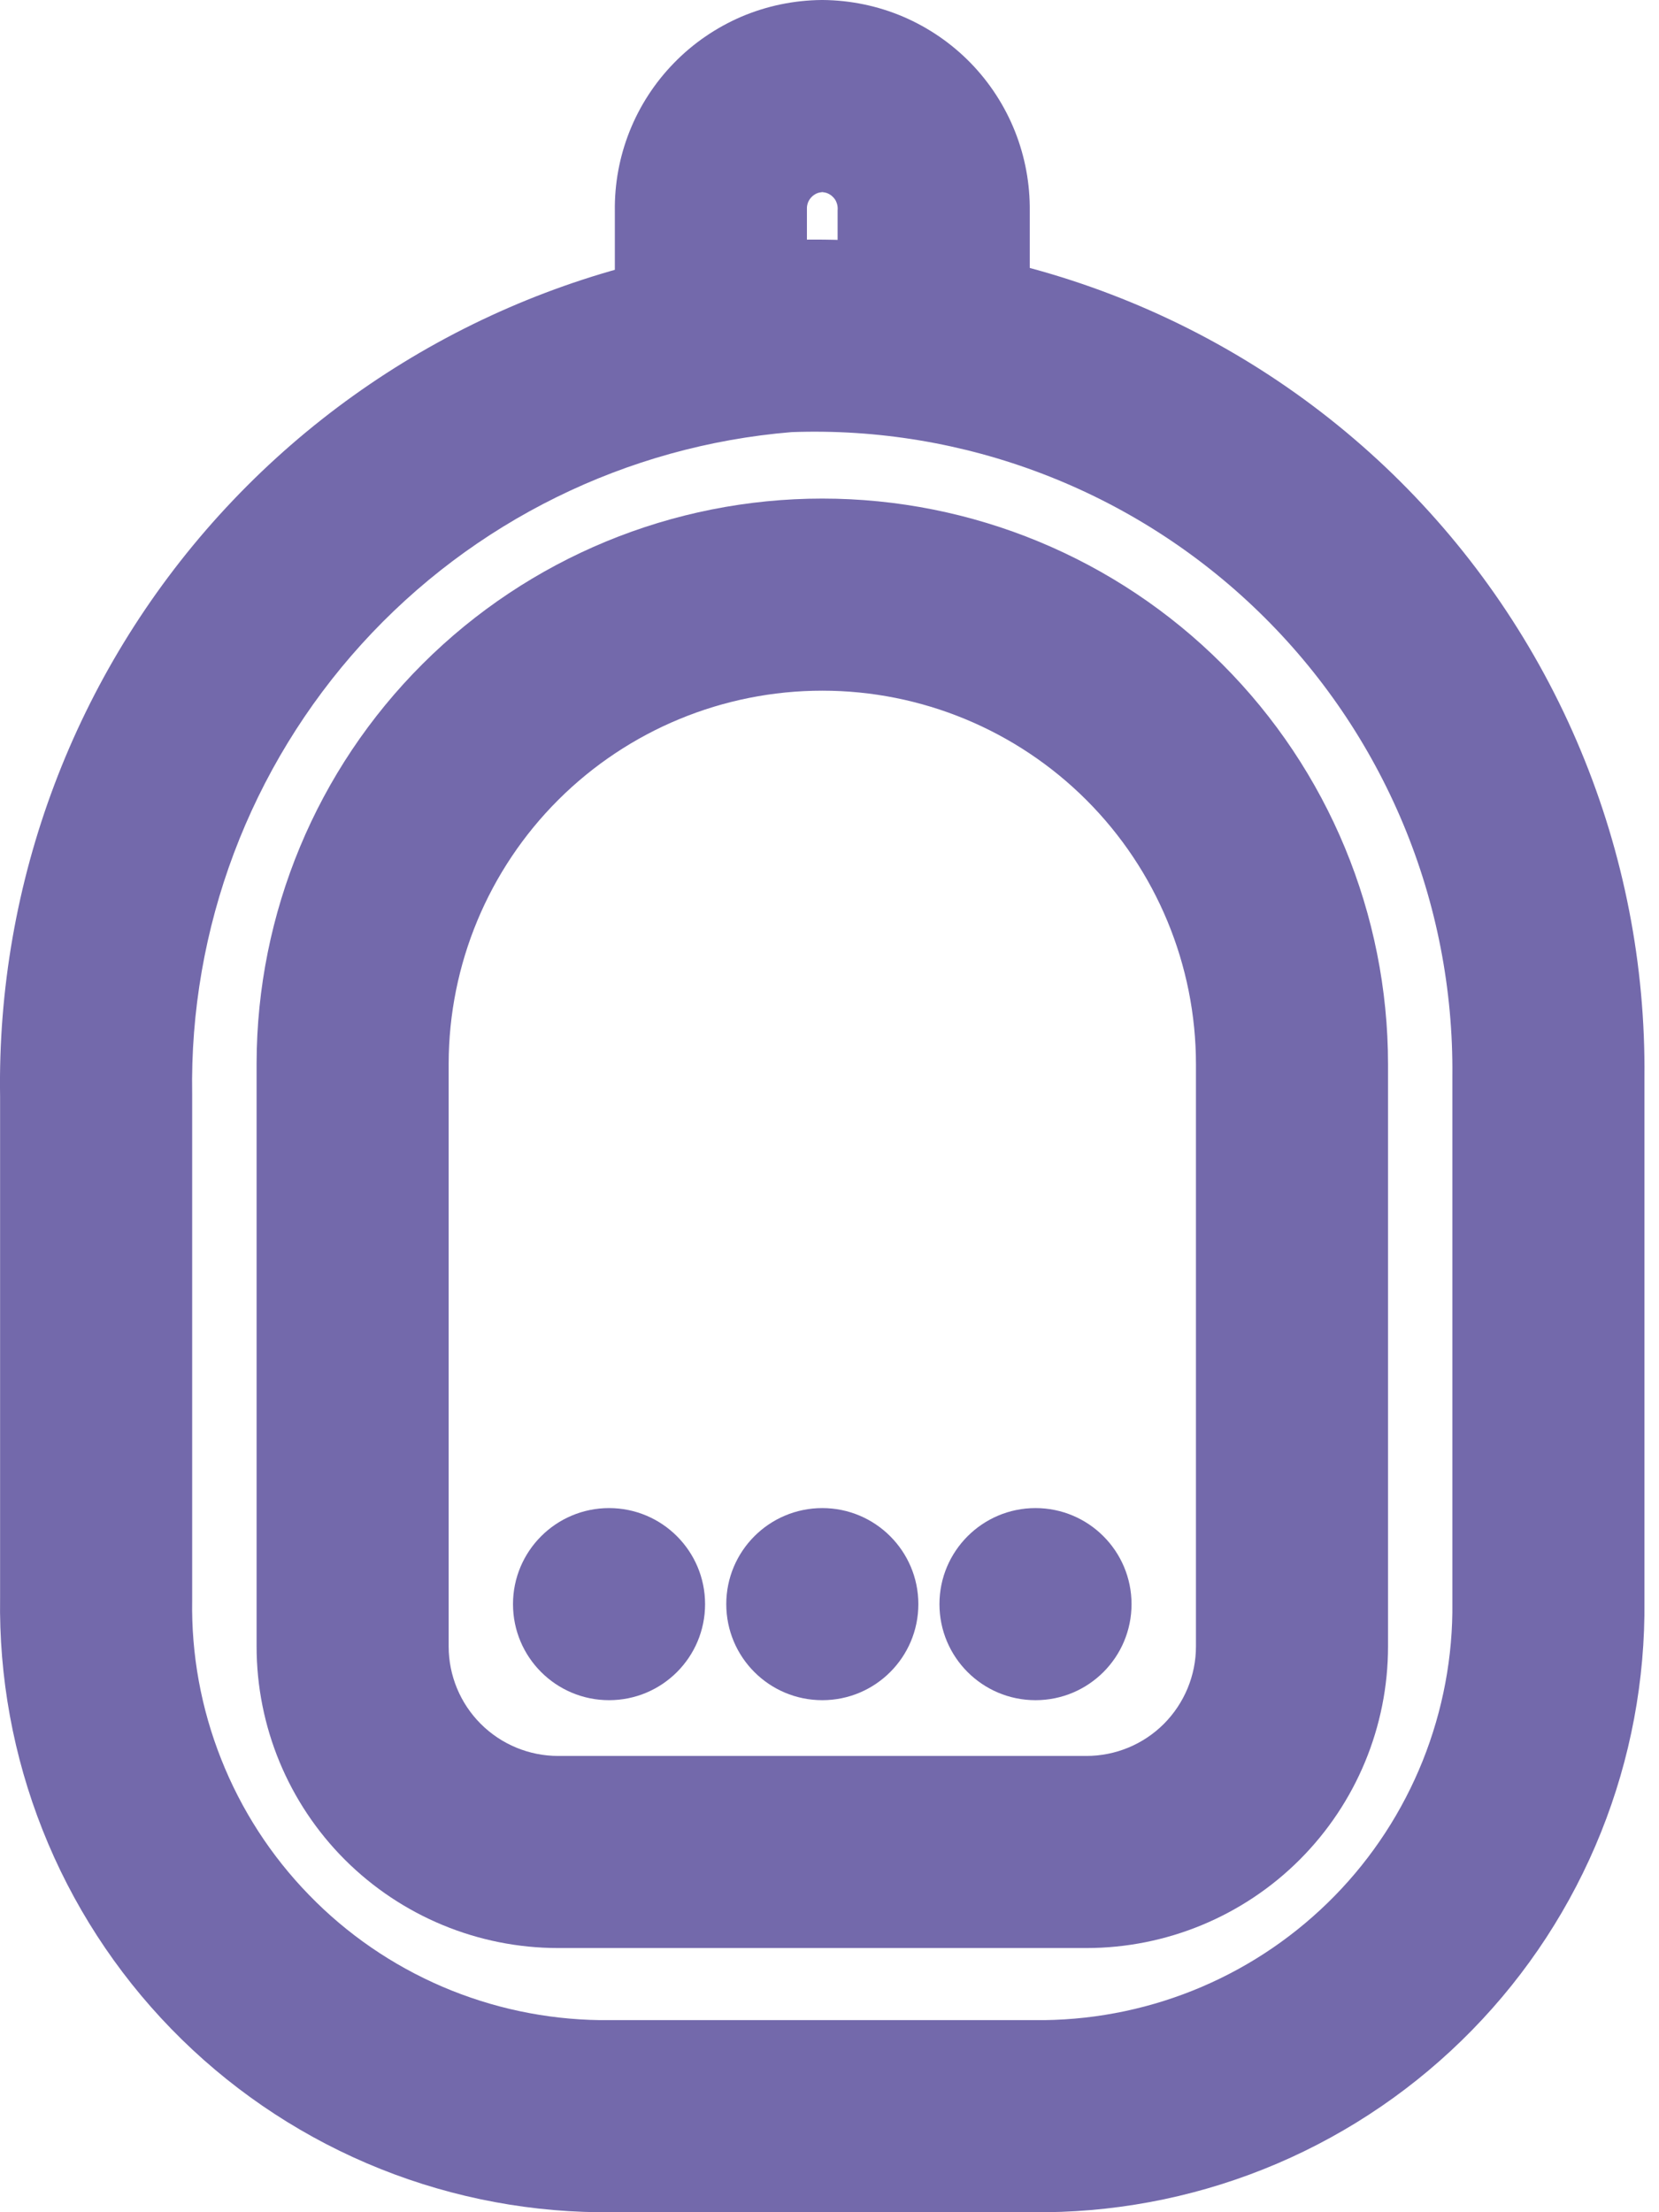 <svg width="18" height="24" viewBox="0 0 18 24" fill="none" xmlns="http://www.w3.org/2000/svg">
<path fill-rule="evenodd" clip-rule="evenodd" d="M8.588 4.688C6.798 4.836 5.131 5.657 3.924 6.987C2.712 8.323 2.054 10.07 2.085 11.873L2.085 11.891V17.341L2.085 17.359C2.075 17.949 2.182 18.536 2.4 19.085C2.617 19.634 2.941 20.135 3.353 20.558C3.764 20.982 4.256 21.32 4.799 21.553C5.34 21.785 5.921 21.908 6.51 21.916H11.333C11.92 21.908 12.499 21.786 13.039 21.555C13.58 21.324 14.07 20.988 14.482 20.567C14.893 20.147 15.217 19.649 15.436 19.103C15.655 18.556 15.765 17.972 15.758 17.384L15.758 17.372L15.758 11.672C15.767 10.735 15.586 9.805 15.225 8.94C14.864 8.075 14.332 7.292 13.659 6.639C12.987 5.986 12.188 5.476 11.313 5.141C10.444 4.808 9.517 4.654 8.588 4.688ZM8.485 2.606C9.704 2.558 10.919 2.758 12.058 3.195C13.197 3.631 14.236 4.294 15.111 5.143C15.986 5.993 16.68 7.012 17.149 8.138C17.618 9.262 17.854 10.469 17.842 11.687V17.366C17.851 18.227 17.691 19.08 17.371 19.878C17.05 20.679 16.575 21.408 15.972 22.024C15.369 22.641 14.651 23.133 13.858 23.472C13.065 23.811 12.213 23.99 11.351 24L11.339 24L6.492 24C5.627 23.99 4.772 23.809 3.977 23.468C3.182 23.127 2.462 22.632 1.858 22.011C1.255 21.391 0.78 20.657 0.462 19.853C0.144 19.051 -0.012 18.195 0.001 17.332V11.899C-0.037 9.569 0.814 7.312 2.38 5.587C3.949 3.859 6.117 2.794 8.443 2.609C8.457 2.608 8.471 2.607 8.485 2.606Z" fill="#7369AB"/>
<path fill-rule="evenodd" clip-rule="evenodd" d="M8.922 7.493C7.848 7.493 6.818 7.919 6.058 8.677C5.298 9.435 4.87 10.464 4.868 11.537V17.862C4.868 18.177 4.993 18.479 5.216 18.702C5.439 18.925 5.741 19.05 6.056 19.05H11.787C12.103 19.05 12.405 18.925 12.628 18.702C12.85 18.479 12.976 18.177 12.976 17.862V11.547C12.976 10.471 12.548 9.44 11.788 8.68C11.028 7.92 9.997 7.493 8.922 7.493ZM4.586 7.202C5.737 6.053 7.296 5.409 8.922 5.409C10.55 5.409 12.111 6.055 13.262 7.206C14.413 8.357 15.06 9.919 15.06 11.547V17.862C15.06 18.73 14.715 19.562 14.101 20.176C13.488 20.789 12.655 21.134 11.787 21.134H6.056C5.188 21.134 4.356 20.789 3.742 20.176C3.128 19.562 2.784 18.73 2.784 17.862V11.536L2.784 11.534C2.787 9.908 3.435 8.35 4.586 7.202Z" fill="#7369AB"/>
<path fill-rule="evenodd" clip-rule="evenodd" d="M8.922 2.084C8.901 2.086 8.881 2.09 8.862 2.098C8.841 2.108 8.821 2.121 8.805 2.138C8.789 2.154 8.776 2.174 8.767 2.196C8.759 2.218 8.754 2.241 8.755 2.264L8.755 2.282V3.647C8.755 4.223 8.288 4.689 7.713 4.689C7.137 4.689 6.671 4.223 6.671 3.647V2.29C6.667 1.995 6.721 1.702 6.83 1.427C6.94 1.15 7.104 0.897 7.313 0.683C7.521 0.469 7.77 0.299 8.044 0.181C8.319 0.064 8.614 0.003 8.913 0H8.93C9.229 0.003 9.524 0.064 9.799 0.181C10.074 0.299 10.322 0.469 10.531 0.683C10.739 0.897 10.903 1.15 11.013 1.427C11.122 1.702 11.176 1.995 11.173 2.29V3.647C11.173 4.223 10.706 4.689 10.131 4.689C9.555 4.689 9.088 4.223 9.088 3.647V2.282L9.089 2.264C9.089 2.241 9.085 2.218 9.076 2.196C9.068 2.174 9.055 2.154 9.038 2.138C9.022 2.121 9.003 2.108 8.981 2.098C8.962 2.09 8.942 2.086 8.922 2.084Z" fill="#7369AB"/>
<path d="M7.65 17.403C7.65 17.979 7.184 18.445 6.608 18.445C6.033 18.445 5.566 17.979 5.566 17.403C5.566 16.828 6.033 16.361 6.608 16.361C7.184 16.361 7.65 16.828 7.65 17.403Z" fill="#7369AB"/>
<path d="M12.277 17.403C12.277 17.979 11.811 18.445 11.235 18.445C10.66 18.445 10.193 17.979 10.193 17.403C10.193 16.828 10.66 16.361 11.235 16.361C11.811 16.361 12.277 16.828 12.277 17.403Z" fill="#7369AB"/>
<path d="M9.964 17.403C9.964 17.979 9.497 18.445 8.922 18.445C8.346 18.445 7.88 17.979 7.88 17.403C7.88 16.828 8.346 16.361 8.922 16.361C9.497 16.361 9.964 16.828 9.964 17.403Z" fill="#7369AB"/>
</svg>
